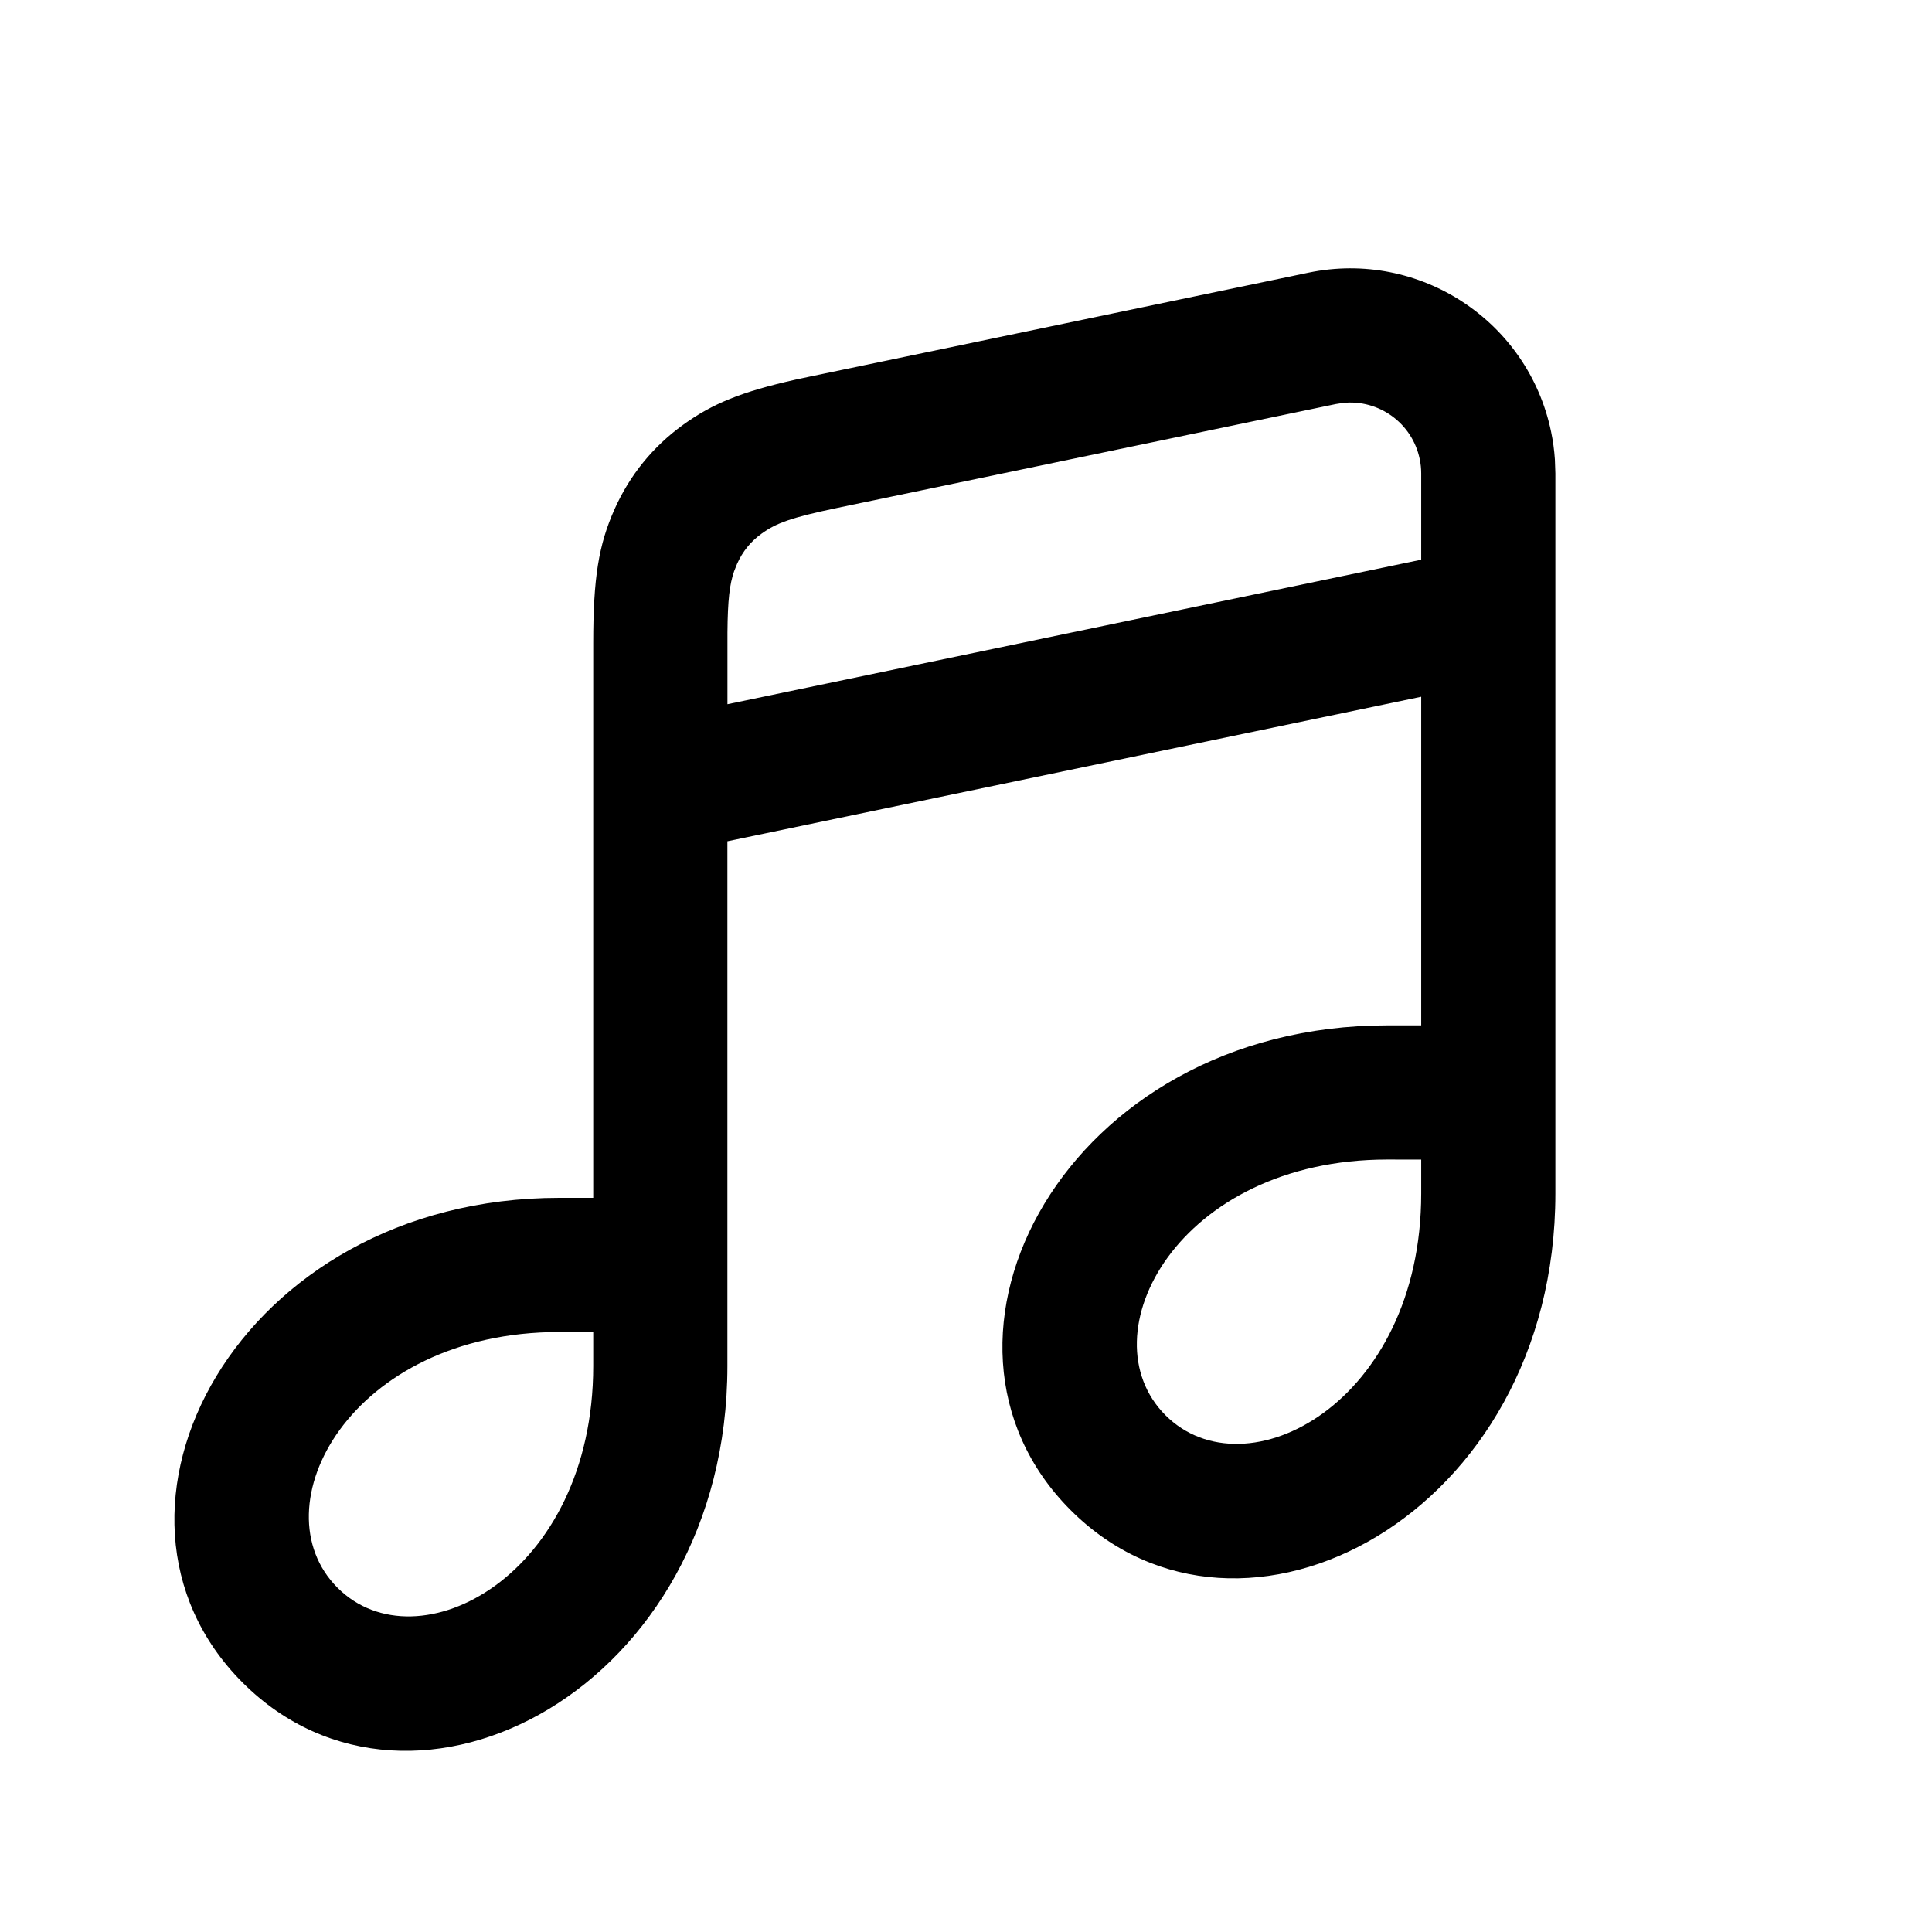 <svg width="36" height="36" viewBox="0 0 36 36" fill="none" xmlns="http://www.w3.org/2000/svg">
<path fill-rule="evenodd" clip-rule="evenodd" d="M28.902 8.043C28.471 5.977 26.448 4.651 24.381 5.081L15.091 7.017L14.828 7.073C13.818 7.299 13.275 7.521 12.727 7.917C12.166 8.323 11.736 8.852 11.453 9.484C11.154 10.152 11.054 10.773 11.054 11.981V22.32H10.422C4.425 22.32 1.343 28.175 4.521 31.353C7.699 34.531 13.554 31.449 13.554 25.452V23.66L13.554 15.676L26.482 12.983V19.106H25.851C19.854 19.106 16.772 24.961 19.95 28.139C23.127 31.317 28.982 28.235 28.982 22.238V20.446V19.106V8.822L28.973 8.561C28.961 8.387 28.938 8.214 28.902 8.043ZM26.482 10.429V8.822C26.482 8.732 26.473 8.641 26.454 8.553C26.315 7.883 25.691 7.438 25.025 7.508L24.891 7.529L15.601 9.464C14.734 9.645 14.459 9.75 14.192 9.943C13.987 10.091 13.839 10.274 13.735 10.505L13.679 10.645C13.596 10.885 13.56 11.174 13.555 11.787L13.555 13.122L26.482 10.429ZM11.054 25.452L11.054 24.82L10.422 24.82C6.517 24.82 4.795 28.092 6.289 29.585C7.782 31.079 11.054 29.357 11.054 25.452ZM26.482 21.607L26.482 22.238C26.482 26.143 23.211 27.864 21.717 26.371C20.224 24.877 21.946 21.606 25.851 21.606L26.482 21.607Z" fill="currentColor"/>
</svg>
